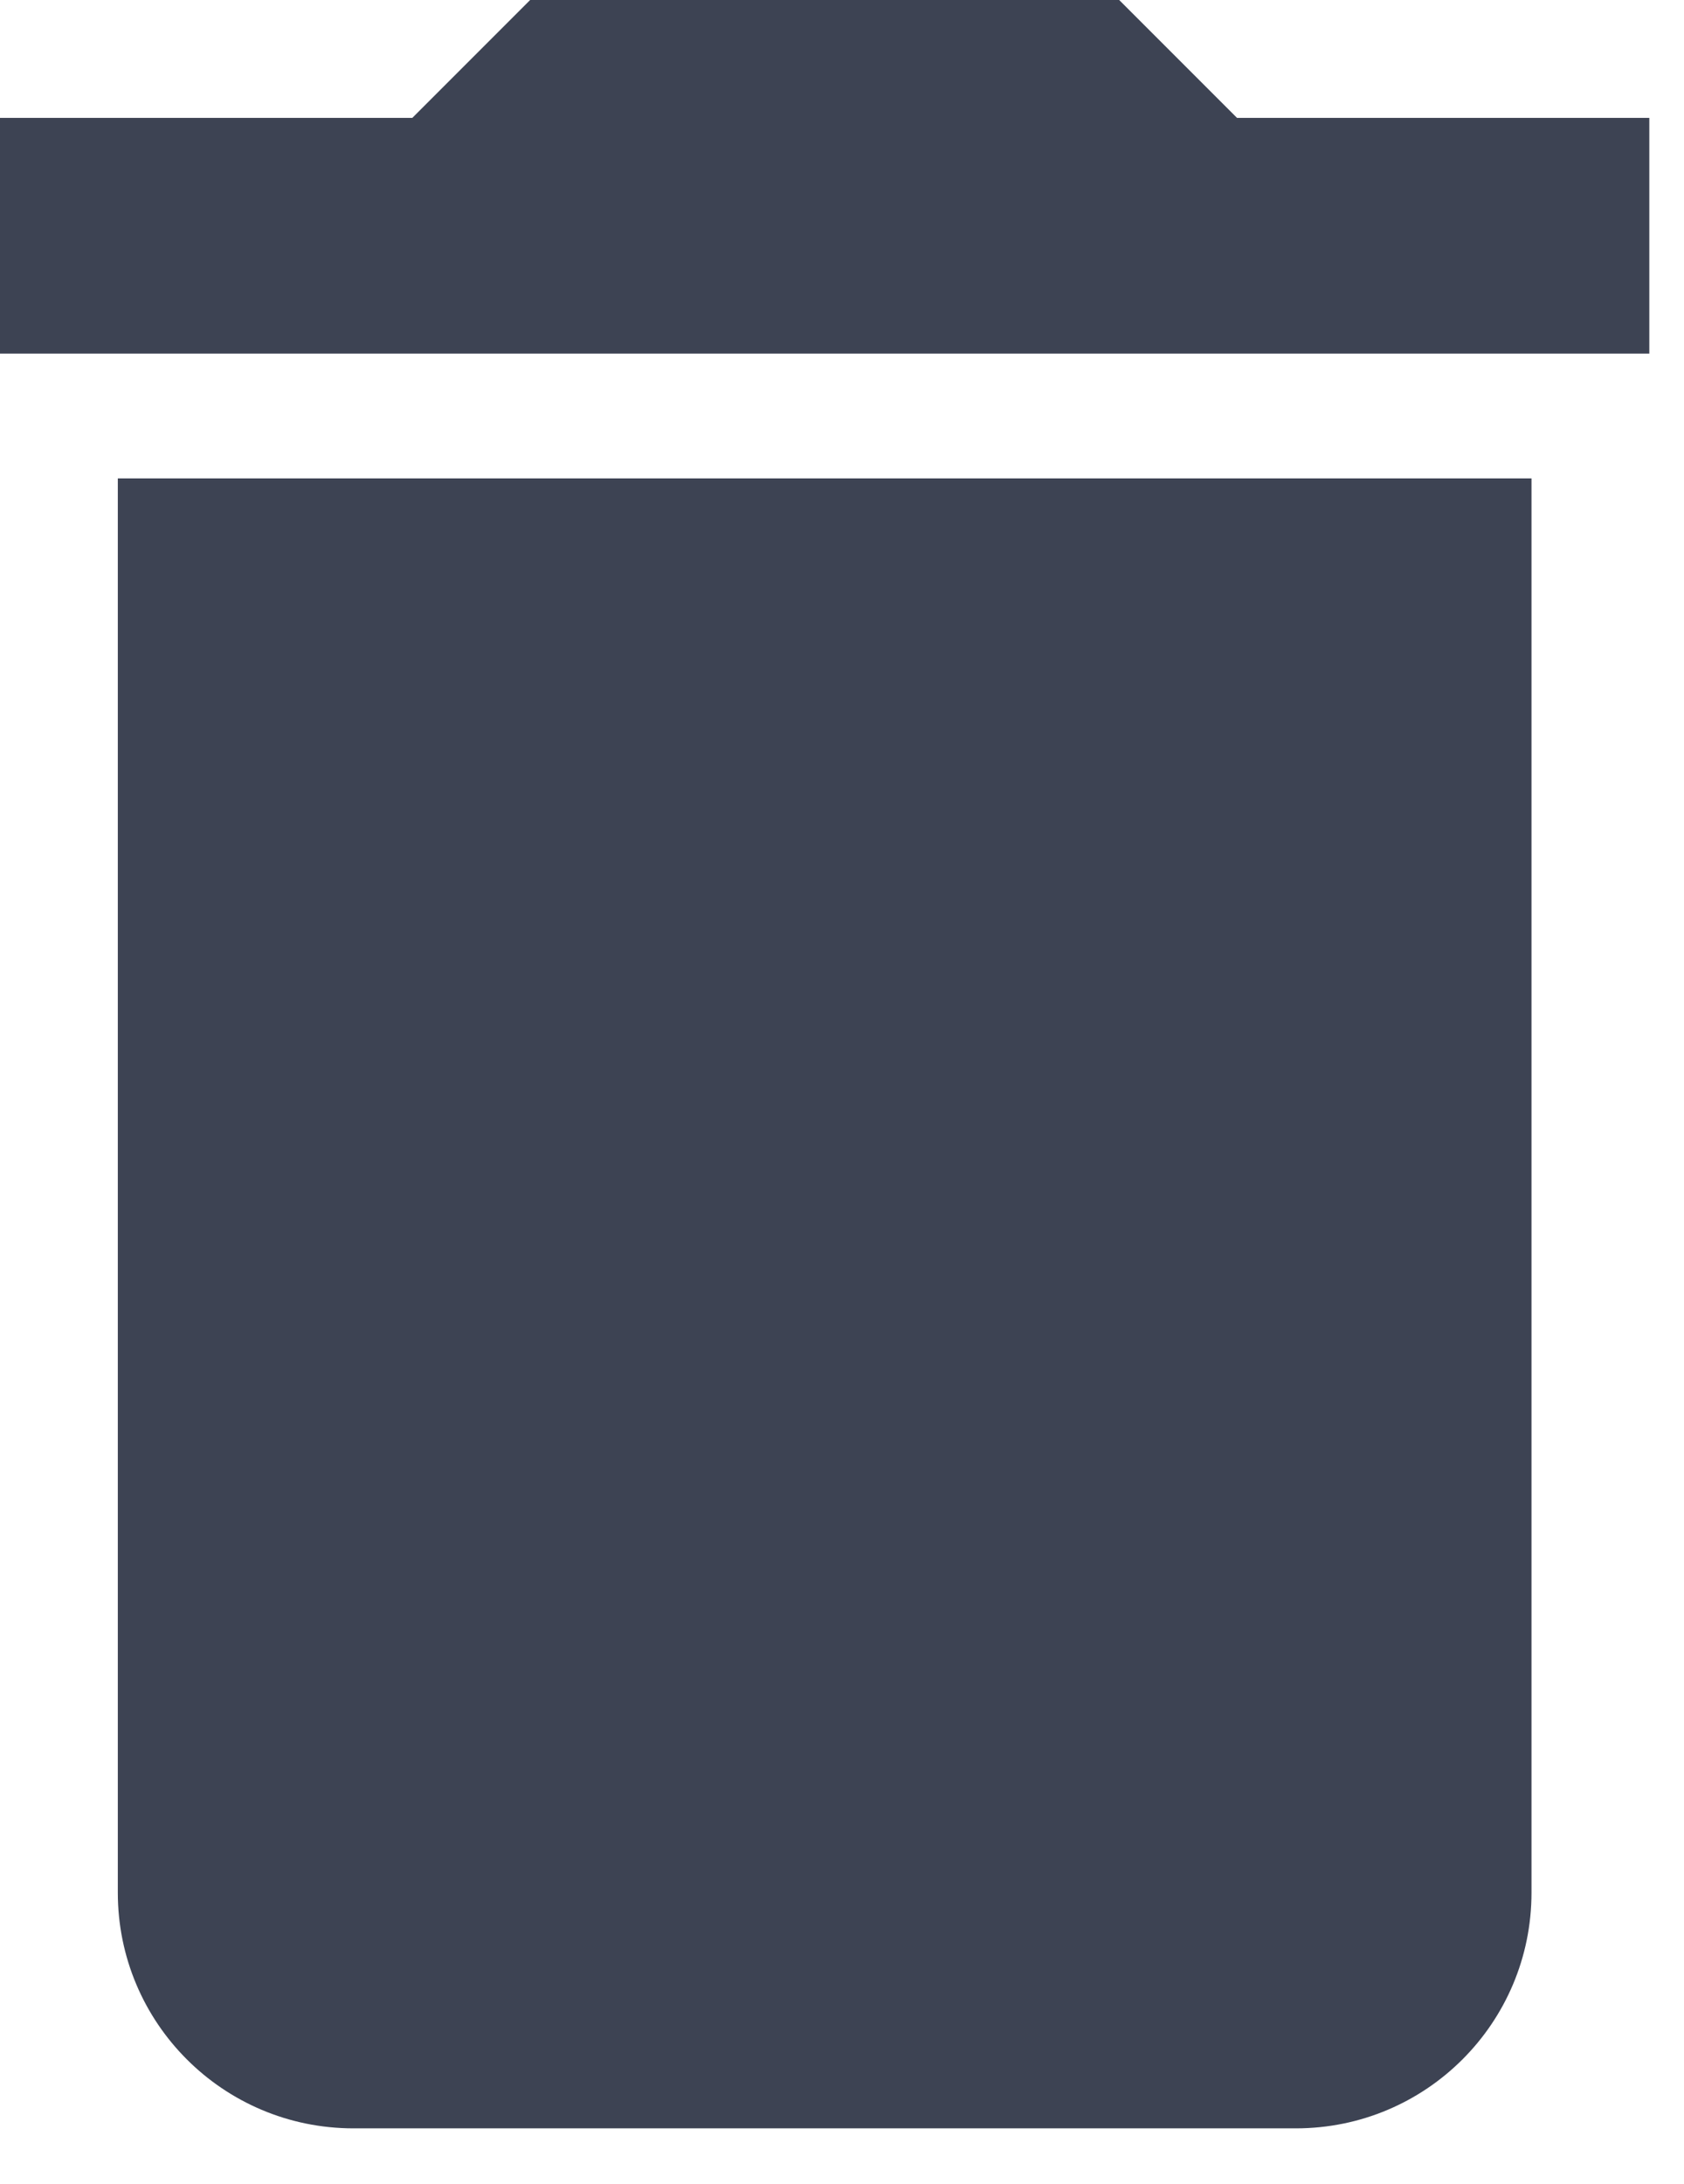 <svg width="27" height="35" viewBox="0 0 27 35" fill="none" xmlns="http://www.w3.org/2000/svg">
<path d="M1.889 30.333C1.889 32.421 3.579 34.111 5.667 34.111H20.778C22.865 34.111 24.555 32.421 24.555 30.333V7.667H1.889V30.333Z" fill="#3D4353"/>
<path d="M19.833 1.889L17.944 0H8.5L6.611 1.889H0V5.667H26.444V1.889H19.833Z" fill="#3D4353"/>
</svg>
